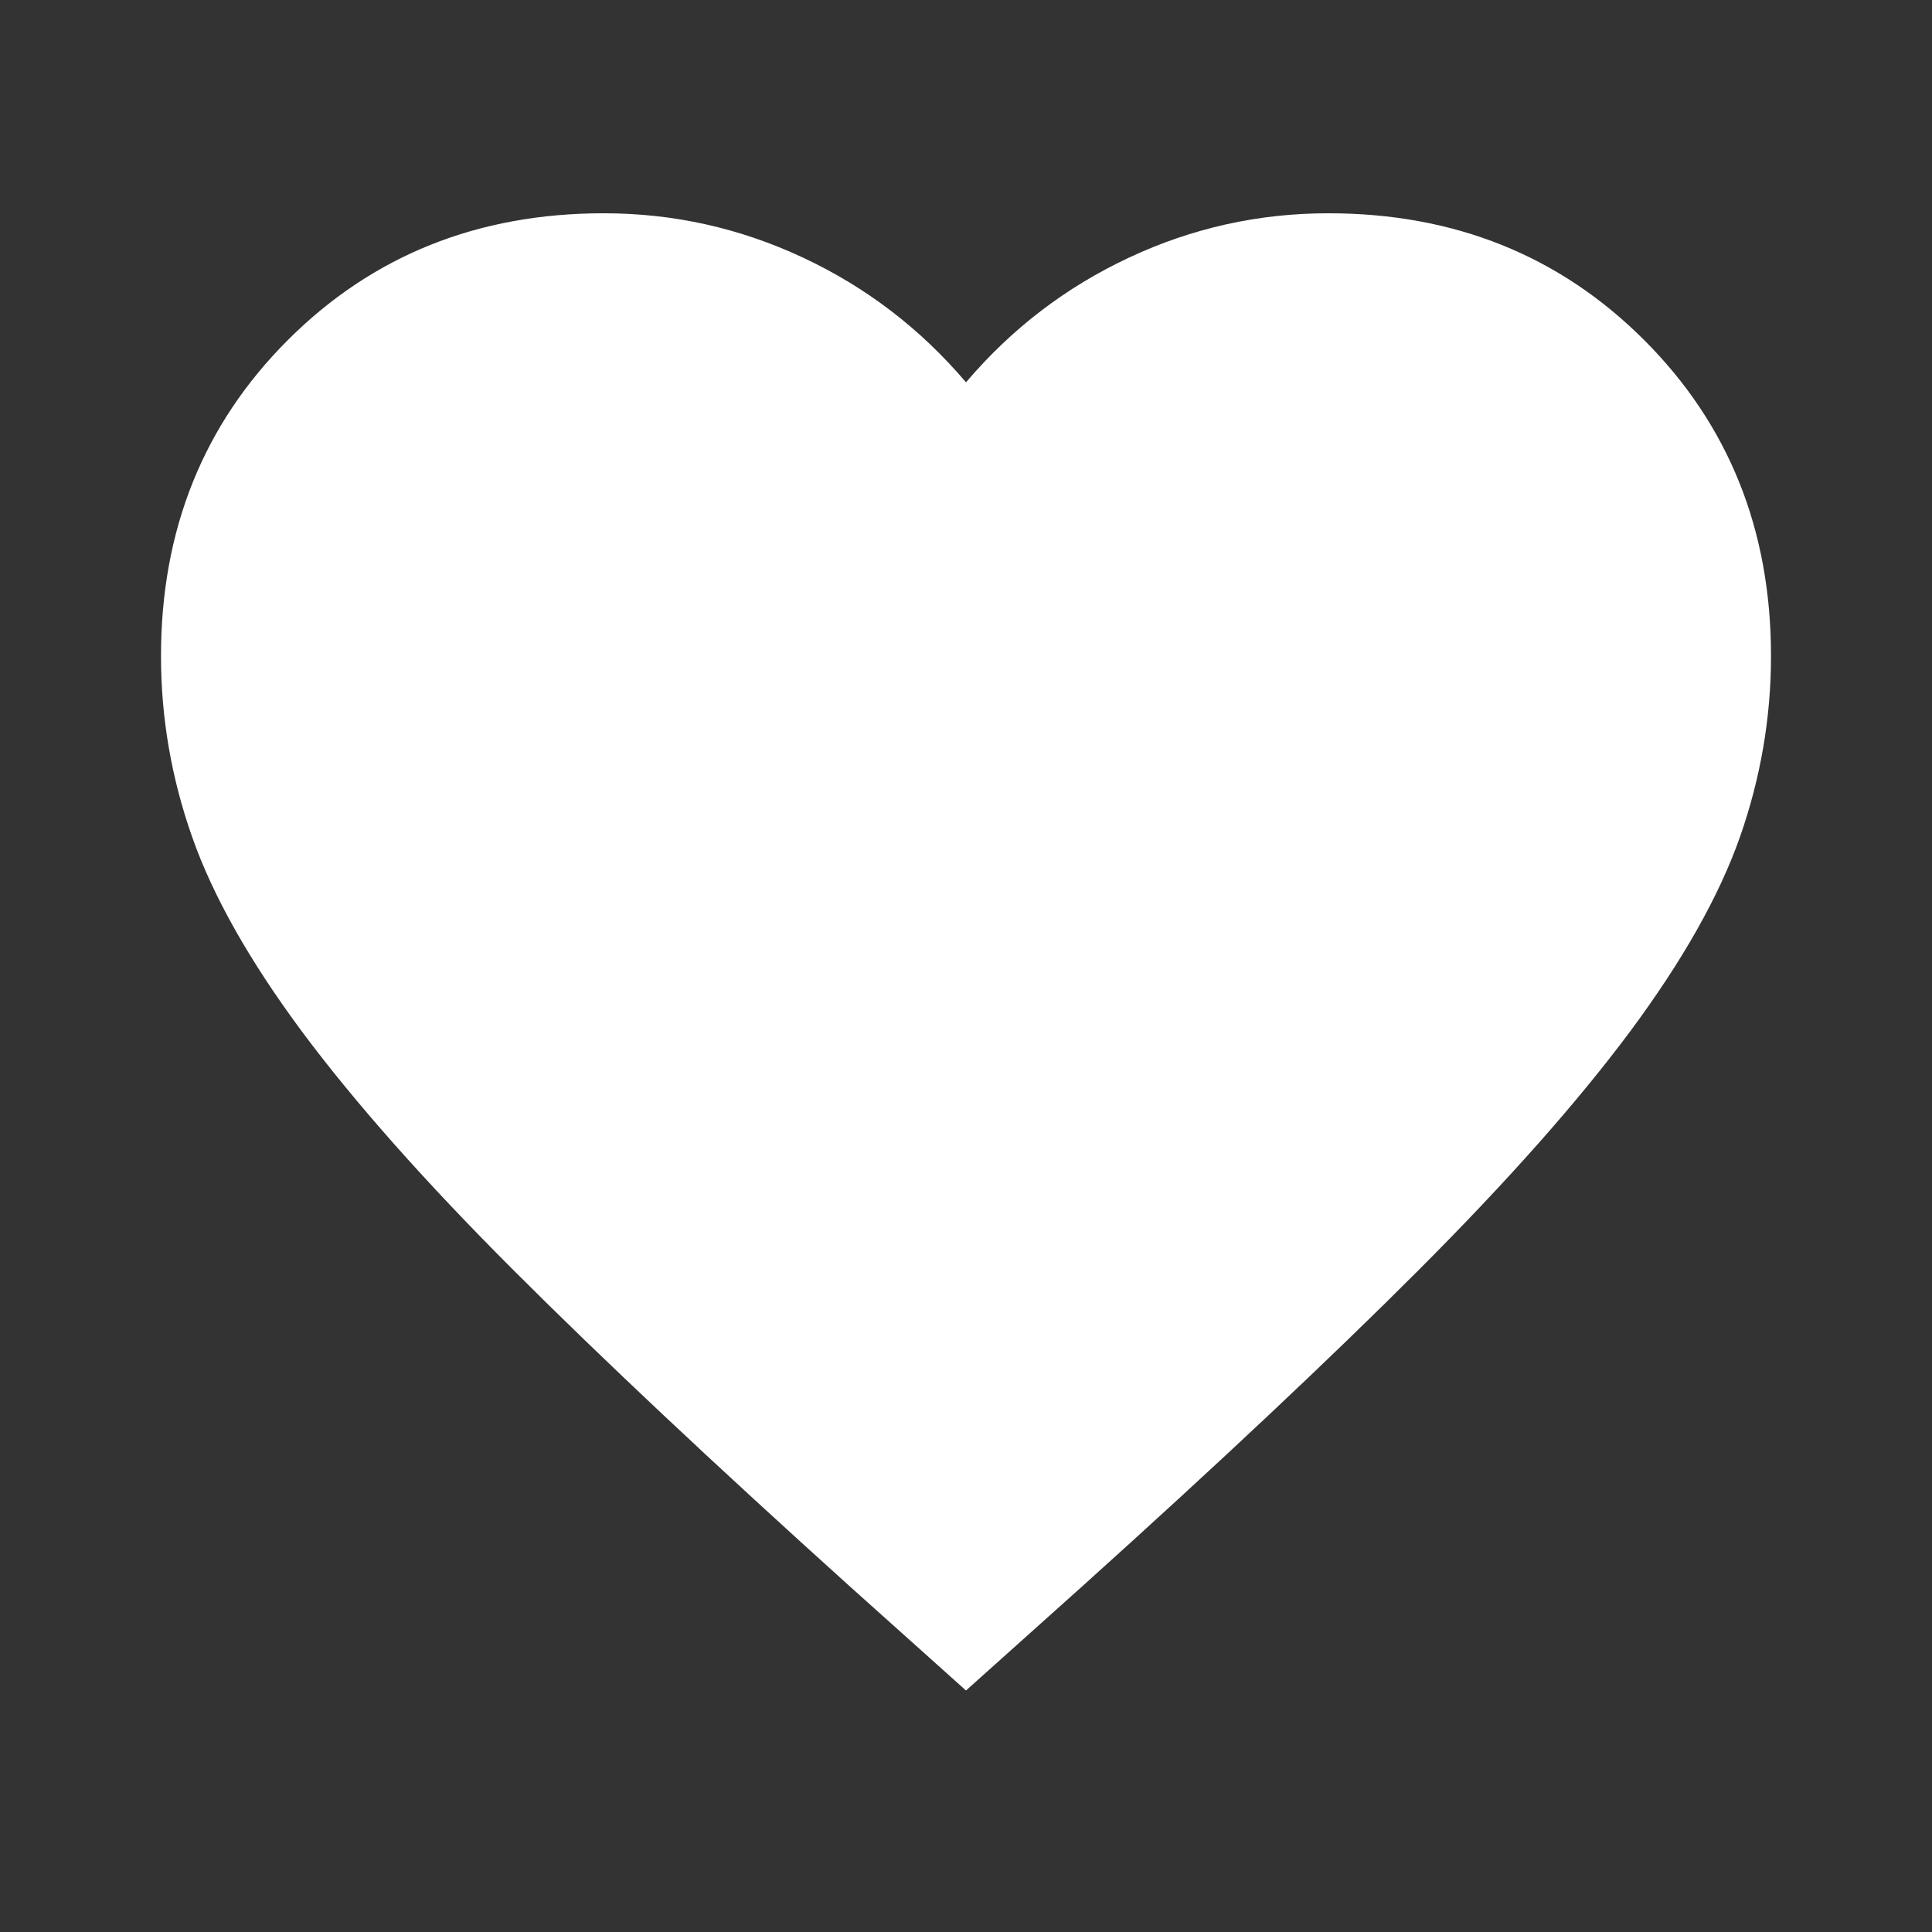 <svg width="18" height="18" viewBox="0 0 18 18" fill="none" xmlns="http://www.w3.org/2000/svg">
<rect x="0" y="0" width="18" height="18" fill="#333333" stroke="none"/>
<path d="M9 15.75L7.912 14.775C6.65 13.637 5.606 12.656 4.781 11.831C3.956 11.006 3.3 10.265 2.812 9.609C2.325 8.952 1.984 8.349 1.791 7.8C1.597 7.25 1.5 6.688 1.5 6.112C1.5 4.937 1.894 3.956 2.681 3.169C3.469 2.381 4.45 1.987 5.625 1.987C6.275 1.987 6.894 2.125 7.481 2.4C8.069 2.675 8.575 3.062 9 3.562C9.425 3.062 9.931 2.675 10.519 2.4C11.106 2.125 11.725 1.987 12.375 1.987C13.55 1.987 14.531 2.381 15.319 3.169C16.106 3.956 16.5 4.937 16.5 6.112C16.5 6.687 16.403 7.25 16.21 7.8C16.016 8.35 15.675 8.953 15.188 9.609C14.7 10.265 14.043 11.006 13.219 11.831C12.394 12.657 11.351 13.638 10.088 14.775L9 15.75Z" fill="white"/>
</svg>
